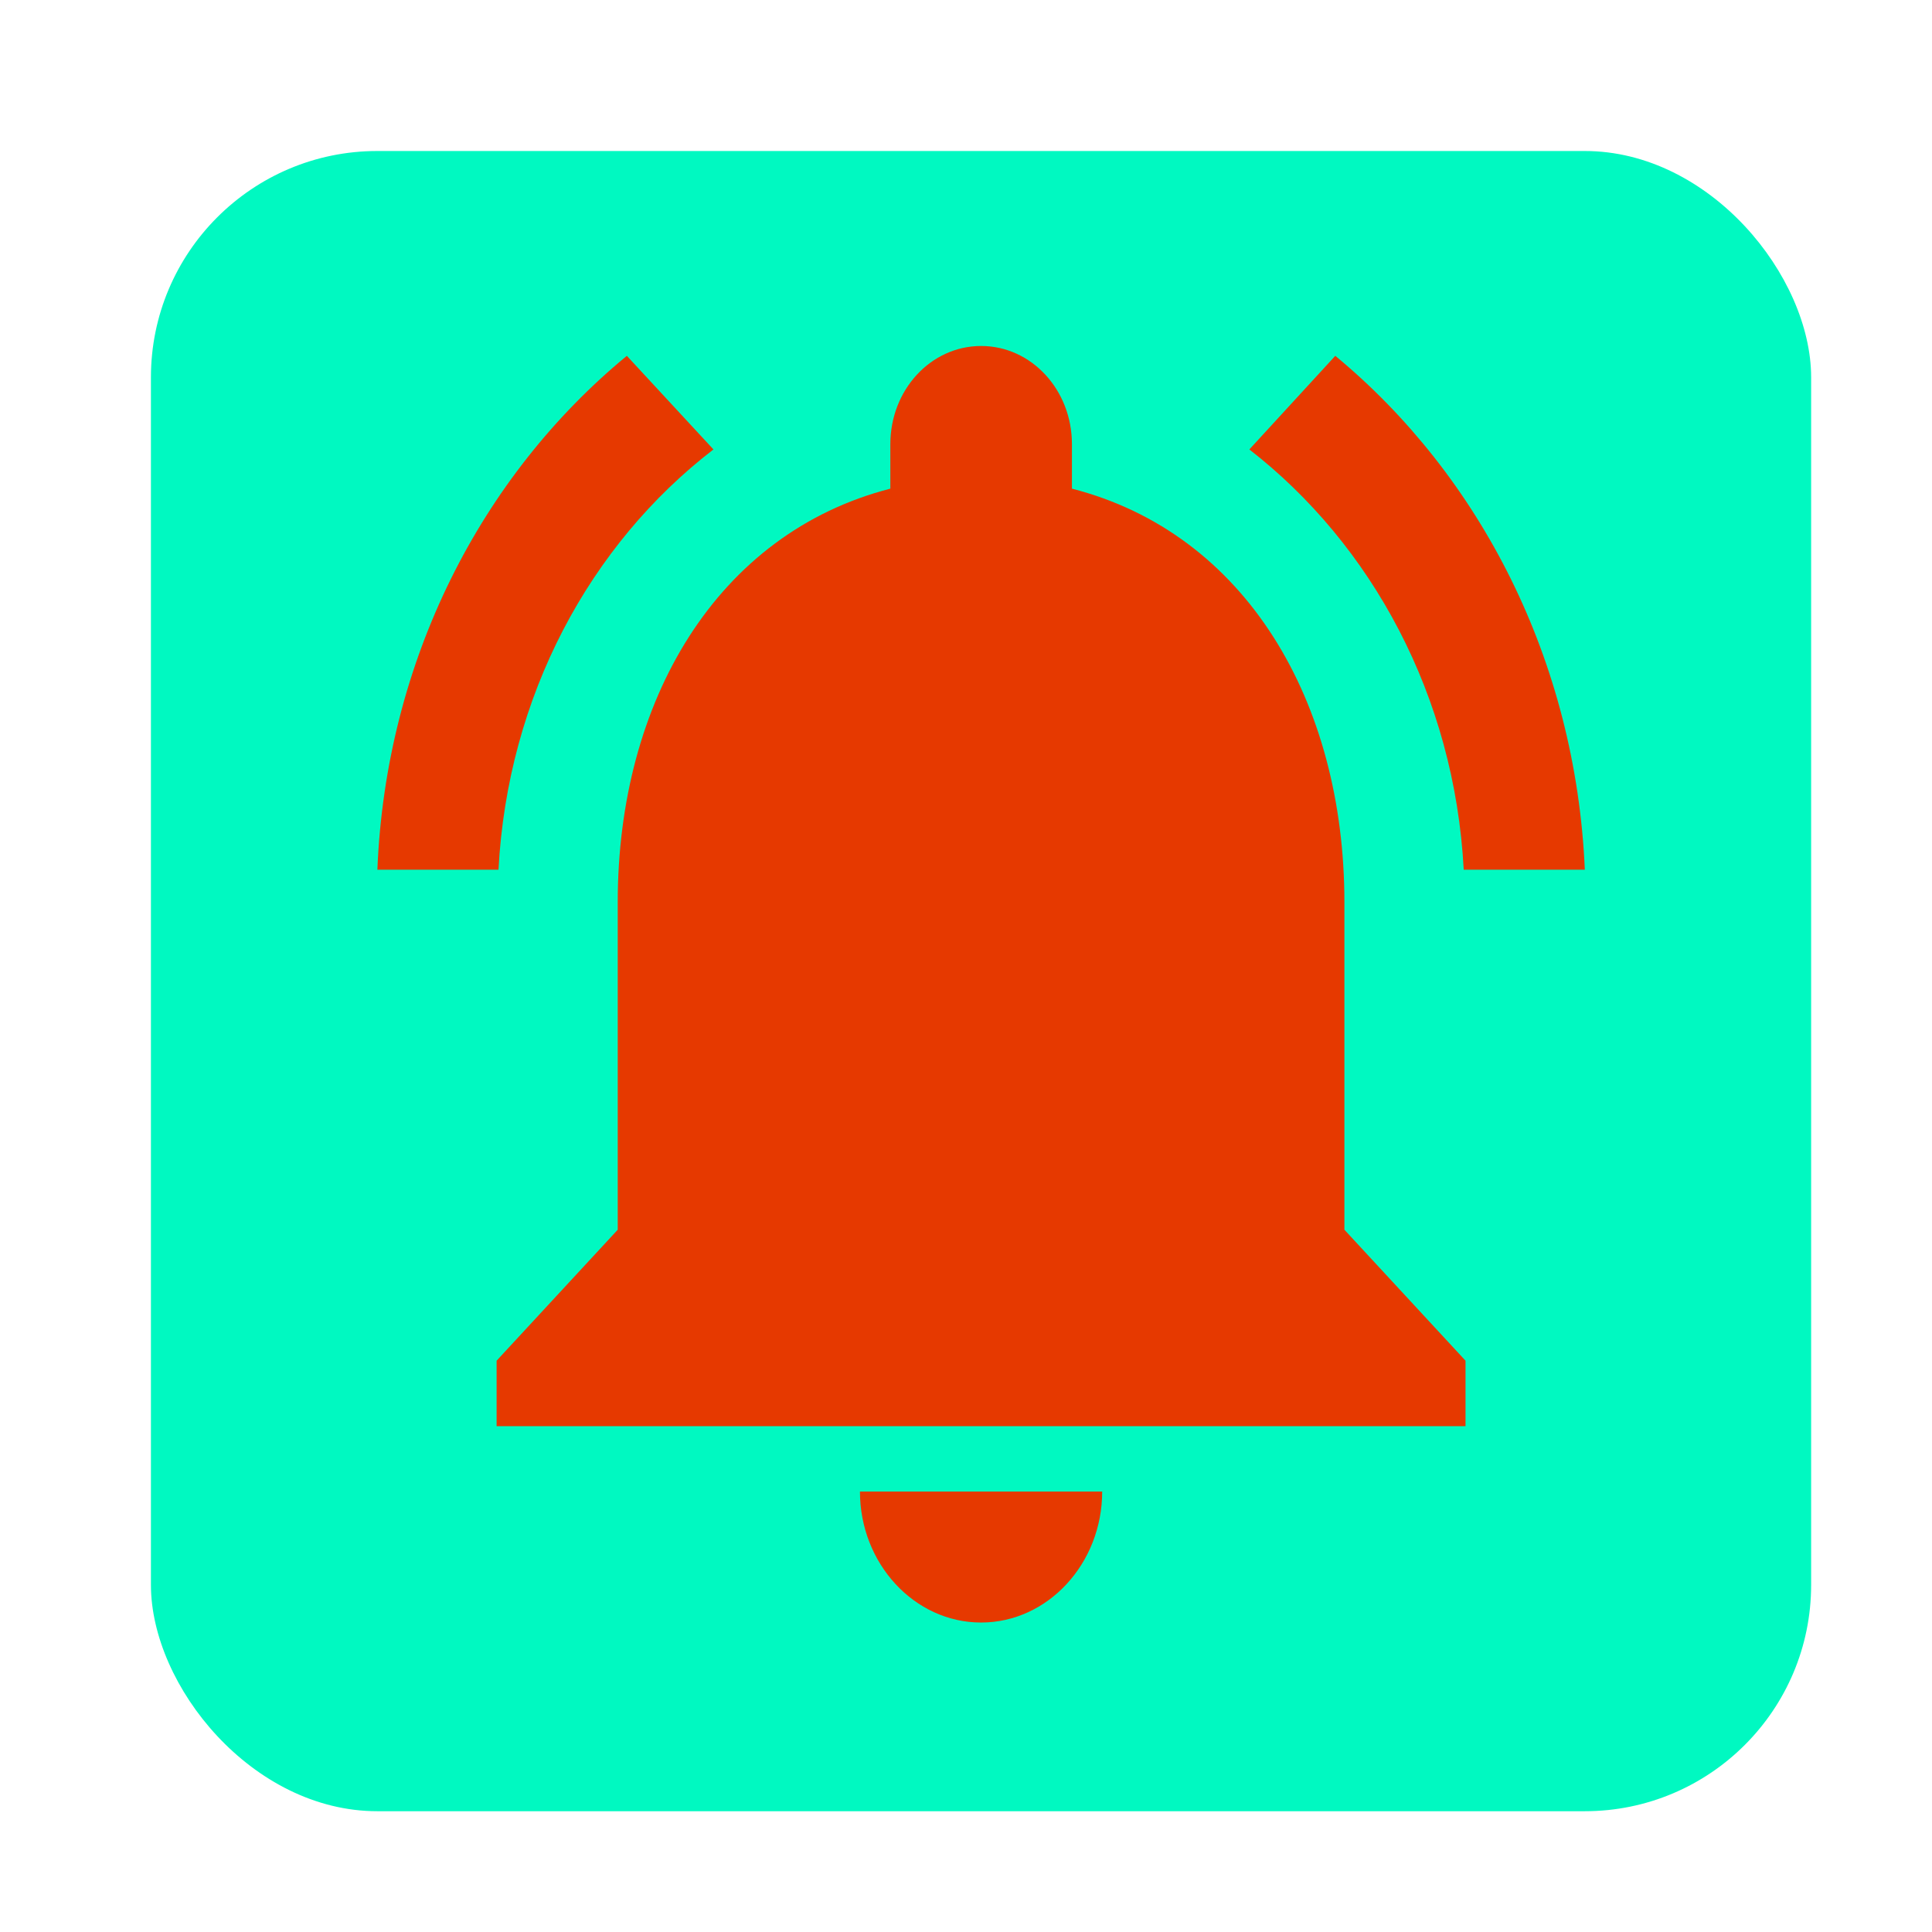 <?xml version="1.0" encoding="UTF-8" standalone="no"?>
<svg
   xmlns:dc="http://purl.org/dc/elements/1.1/"
   xmlns:cc="http://creativecommons.org/ns#"
   xmlns:rdf="http://www.w3.org/1999/02/22-rdf-syntax-ns#"
   xmlns:svg="http://www.w3.org/2000/svg"
   xmlns="http://www.w3.org/2000/svg"
   xmlns:sodipodi="http://sodipodi.sourceforge.net/DTD/sodipodi-0.dtd"
   xmlns:inkscape="http://www.inkscape.org/namespaces/inkscape"
   width="512"
   height="512"
   viewBox="0 0 135.467 135.467"
   version="1.1"
   id="svg8"
   inkscape:version="1.0 (1.0+r73+1)"
   sodipodi:docname="icon.svg"
   inkscape:export-filename="/home/emmanuel/Documentos/GitHub/dealines_app/android/app/src/main/res/mipmap-hdpi/ic_launcher.png"
   inkscape:export-xdpi="13.497364"
   inkscape:export-ydpi="13.497364">
  <defs
     id="defs2" />
  <sodipodi:namedview
     id="base"
     pagecolor="#ffffff"
     bordercolor="#666666"
     borderopacity="1.0"
     inkscape:pageopacity="0.0"
     inkscape:pageshadow="2"
     inkscape:zoom="0.88066939"
     inkscape:cx="225.54558"
     inkscape:cy="278.7117"
     inkscape:document-units="px"
     inkscape:current-layer="g24"
     inkscape:document-rotation="0"
     showgrid="true"
     inkscape:window-width="1360"
     inkscape:window-height="731"
     inkscape:window-x="0"
     inkscape:window-y="0"
     inkscape:window-maximized="1"
     units="px"
     inkscape:pagecheckerboard="true"
     inkscape:showpageshadow="true"
     showguides="false">
    <inkscape:grid
       type="xygrid"
       id="grid869" />
  </sodipodi:namedview>
  <g
     inkscape:label="Capa 1"
     inkscape:groupmode="layer"
     id="layer1">
    <g
       style="fill:#000000"
       id="g24"
       transform="matrix(5.073,0,0,5.073,41.482,81.123)">
      <path
         id="path10"
         fill="none"
         d="M 0,0 H 24 V 24 H 0 Z" />
      <rect
         style="fill:#00f9c1;fill-opacity:1;stroke-width:0.052"
         id="rect867"
         width="22.947"
         height="22.947"
         x="-6.091"
         y="-13.904"
         ry="3.129" />
      <path
         id="path12"
         d="m 5.383,6.435 c 0.921,0 1.674,-0.814 1.674,-1.81 H 3.709 c 0,0.995 0.753,1.81 1.674,1.81 z M 10.405,1.006 v -4.524 c 0,-2.778 -1.364,-5.103 -3.766,-5.719 V -9.852 c 0,-0.751 -0.561,-1.357 -1.255,-1.357 -0.695,0 -1.255,0.606 -1.255,1.357 v 0.615 C 1.734,-8.621 0.361,-6.305 0.361,-3.518 V 1.006 L -1.313,2.816 V 3.721 H 12.079 V 2.816 Z M 1.684,-9.779 0.487,-11.073 c -2.009,1.656 -3.331,4.207 -3.448,7.103 h 1.674 c 0.126,-2.398 1.264,-4.497 2.971,-5.809 z m 10.37,5.809 h 1.674 C 13.602,-6.866 12.28,-9.418 10.279,-11.073 l -1.188,1.294 c 1.691,1.312 2.837,3.411 2.963,5.809 z"
         style="fill:#e63900;fill-opacity:1;stroke-width:0.87"
         sodipodi:nodetypes="sccscscssscscccccccccccccccc" />
    </g>
  </g>
</svg>
